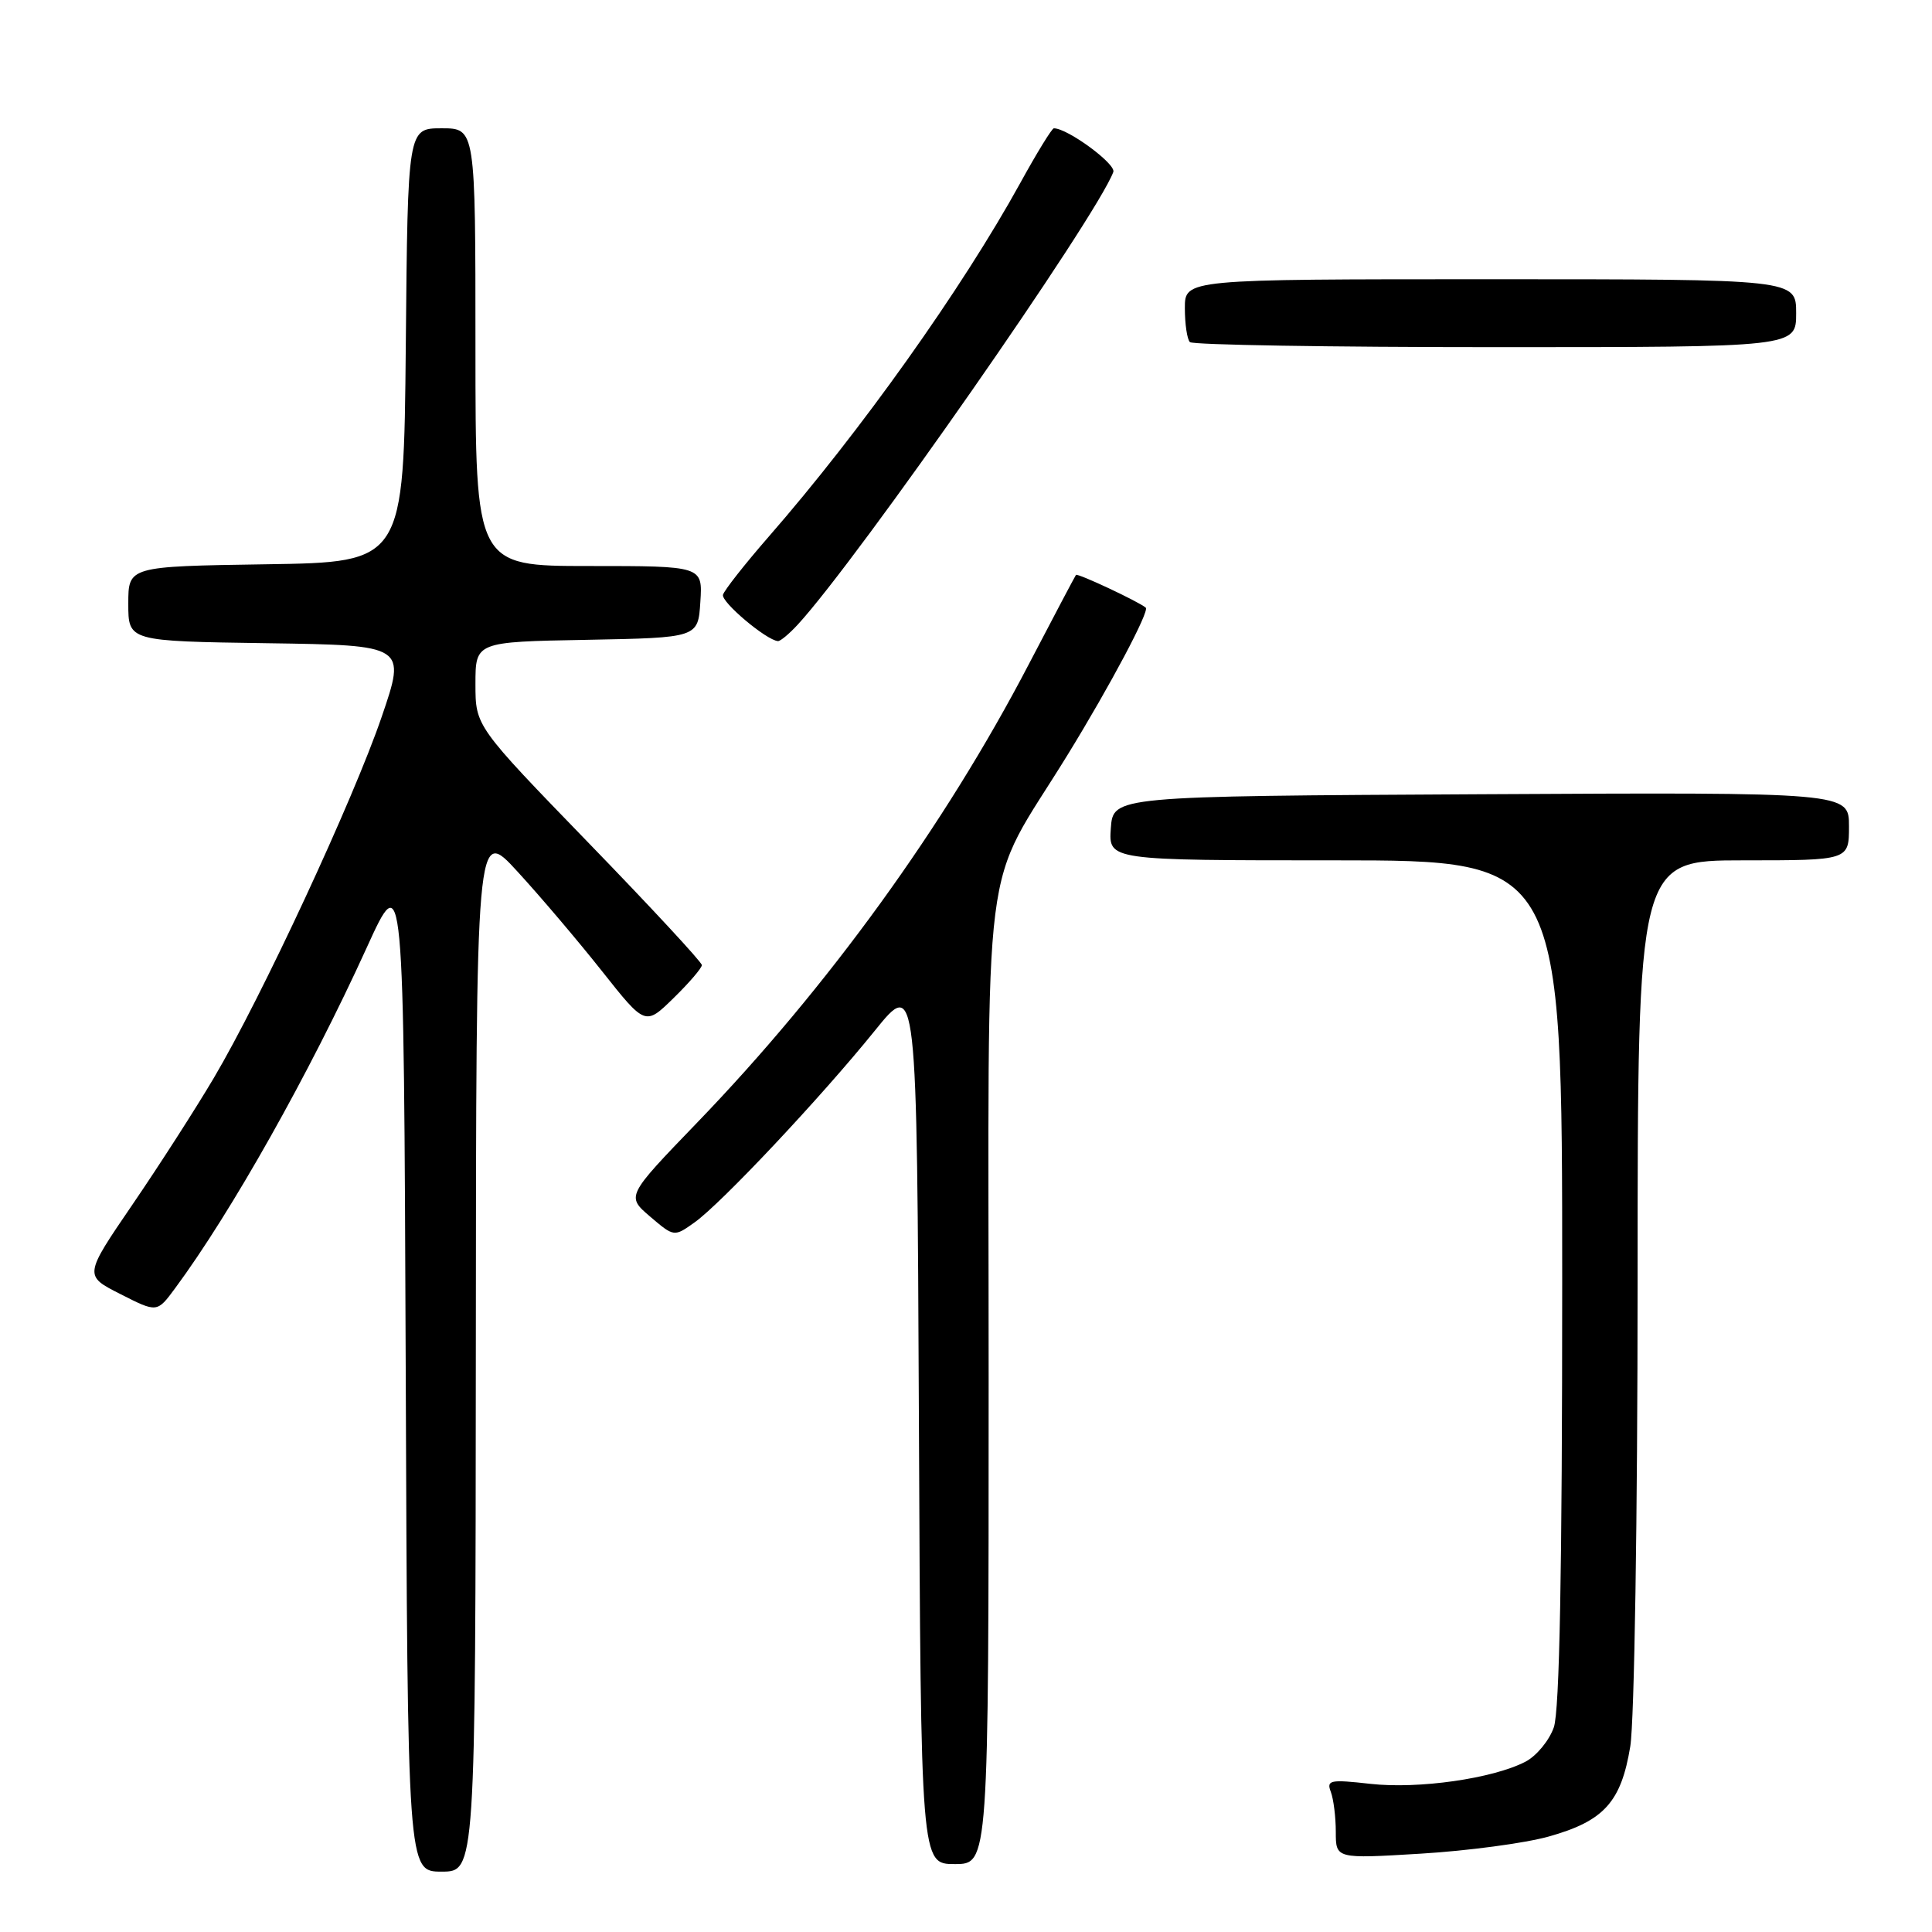 <?xml version="1.0" encoding="UTF-8" standalone="no"?>
<!DOCTYPE svg PUBLIC "-//W3C//DTD SVG 1.1//EN" "http://www.w3.org/Graphics/SVG/1.1/DTD/svg11.dtd" >
<svg xmlns="http://www.w3.org/2000/svg" xmlns:xlink="http://www.w3.org/1999/xlink" version="1.1" viewBox="0 0 256 256">
 <g >
 <path fill="currentColor"
d=" M 63.05 178.75 C 63.09 109.50 63.09 109.50 68.58 115.50 C 71.61 118.80 76.65 124.74 79.79 128.71 C 85.50 135.92 85.50 135.92 89.25 132.25 C 91.31 130.24 93.00 128.27 93.00 127.88 C 93.00 127.49 86.25 120.21 78.00 111.70 C 63.00 96.22 63.00 96.22 63.00 90.64 C 63.00 85.05 63.00 85.05 77.75 84.78 C 92.50 84.50 92.50 84.50 92.80 79.75 C 93.11 75.00 93.11 75.00 78.05 75.00 C 63.00 75.00 63.00 75.00 63.00 46.00 C 63.00 17.00 63.00 17.00 58.52 17.00 C 54.03 17.00 54.03 17.00 53.77 45.75 C 53.50 74.50 53.50 74.50 35.25 74.77 C 17.00 75.05 17.00 75.05 17.00 80.00 C 17.00 84.96 17.00 84.96 35.41 85.23 C 53.82 85.50 53.82 85.50 50.57 95.00 C 46.81 105.99 34.65 132.16 28.33 142.84 C 25.94 146.88 21.10 154.42 17.56 159.60 C 11.12 169.03 11.12 169.03 15.97 171.48 C 20.81 173.94 20.81 173.94 23.19 170.72 C 30.65 160.63 40.98 142.28 48.56 125.64 C 53.50 114.78 53.50 114.78 53.76 181.39 C 54.01 248.00 54.01 248.00 58.51 248.00 C 63.00 248.00 63.00 248.00 63.05 178.75 Z  M 131.00 182.74 C 131.00 109.84 129.85 118.92 141.50 99.96 C 147.10 90.85 152.34 80.98 151.82 80.52 C 150.91 79.73 142.77 75.91 142.57 76.18 C 142.44 76.36 139.63 81.67 136.33 88.00 C 125.17 109.42 109.73 130.76 92.35 148.78 C 82.98 158.50 82.98 158.50 86.15 161.21 C 89.32 163.91 89.32 163.91 92.04 161.97 C 95.57 159.46 108.77 145.42 115.91 136.58 C 121.50 129.66 121.50 129.66 121.76 188.33 C 122.02 247.00 122.02 247.00 126.51 247.00 C 131.00 247.00 131.00 247.00 131.00 182.74 Z  M 205.18 243.36 C 212.53 241.31 214.81 238.79 216.02 231.41 C 216.56 228.11 216.99 200.89 216.99 169.75 C 217.00 114.00 217.00 114.00 231.00 114.00 C 245.00 114.00 245.00 114.00 245.00 109.49 C 245.00 104.98 245.00 104.98 196.25 105.24 C 147.50 105.50 147.50 105.50 147.19 109.75 C 146.89 114.00 146.89 114.00 176.94 114.00 C 207.00 114.00 207.00 114.00 207.00 169.85 C 207.00 208.15 206.65 226.70 205.89 228.88 C 205.28 230.63 203.59 232.68 202.12 233.44 C 197.79 235.68 187.94 237.08 181.59 236.37 C 176.25 235.77 175.74 235.87 176.34 237.43 C 176.70 238.39 177.00 240.77 177.00 242.73 C 177.00 246.30 177.00 246.30 188.25 245.62 C 194.44 245.25 202.06 244.23 205.18 243.36 Z  M 105.72 82.75 C 113.75 74.01 145.26 28.81 147.52 22.79 C 147.91 21.74 141.47 17.00 139.64 17.00 C 139.39 17.00 137.38 20.26 135.19 24.25 C 127.46 38.28 114.02 57.17 101.86 71.11 C 98.69 74.75 95.96 78.22 95.80 78.81 C 95.54 79.77 101.53 84.82 103.08 84.95 C 103.39 84.98 104.58 83.99 105.72 82.75 Z  M 238.00 41.50 C 238.00 37.00 238.00 37.00 197.50 37.00 C 157.00 37.00 157.00 37.00 157.00 40.83 C 157.00 42.94 157.30 44.97 157.67 45.33 C 158.03 45.70 176.26 46.00 198.17 46.00 C 238.00 46.00 238.00 46.00 238.00 41.50 Z "/>
</g>
</svg>